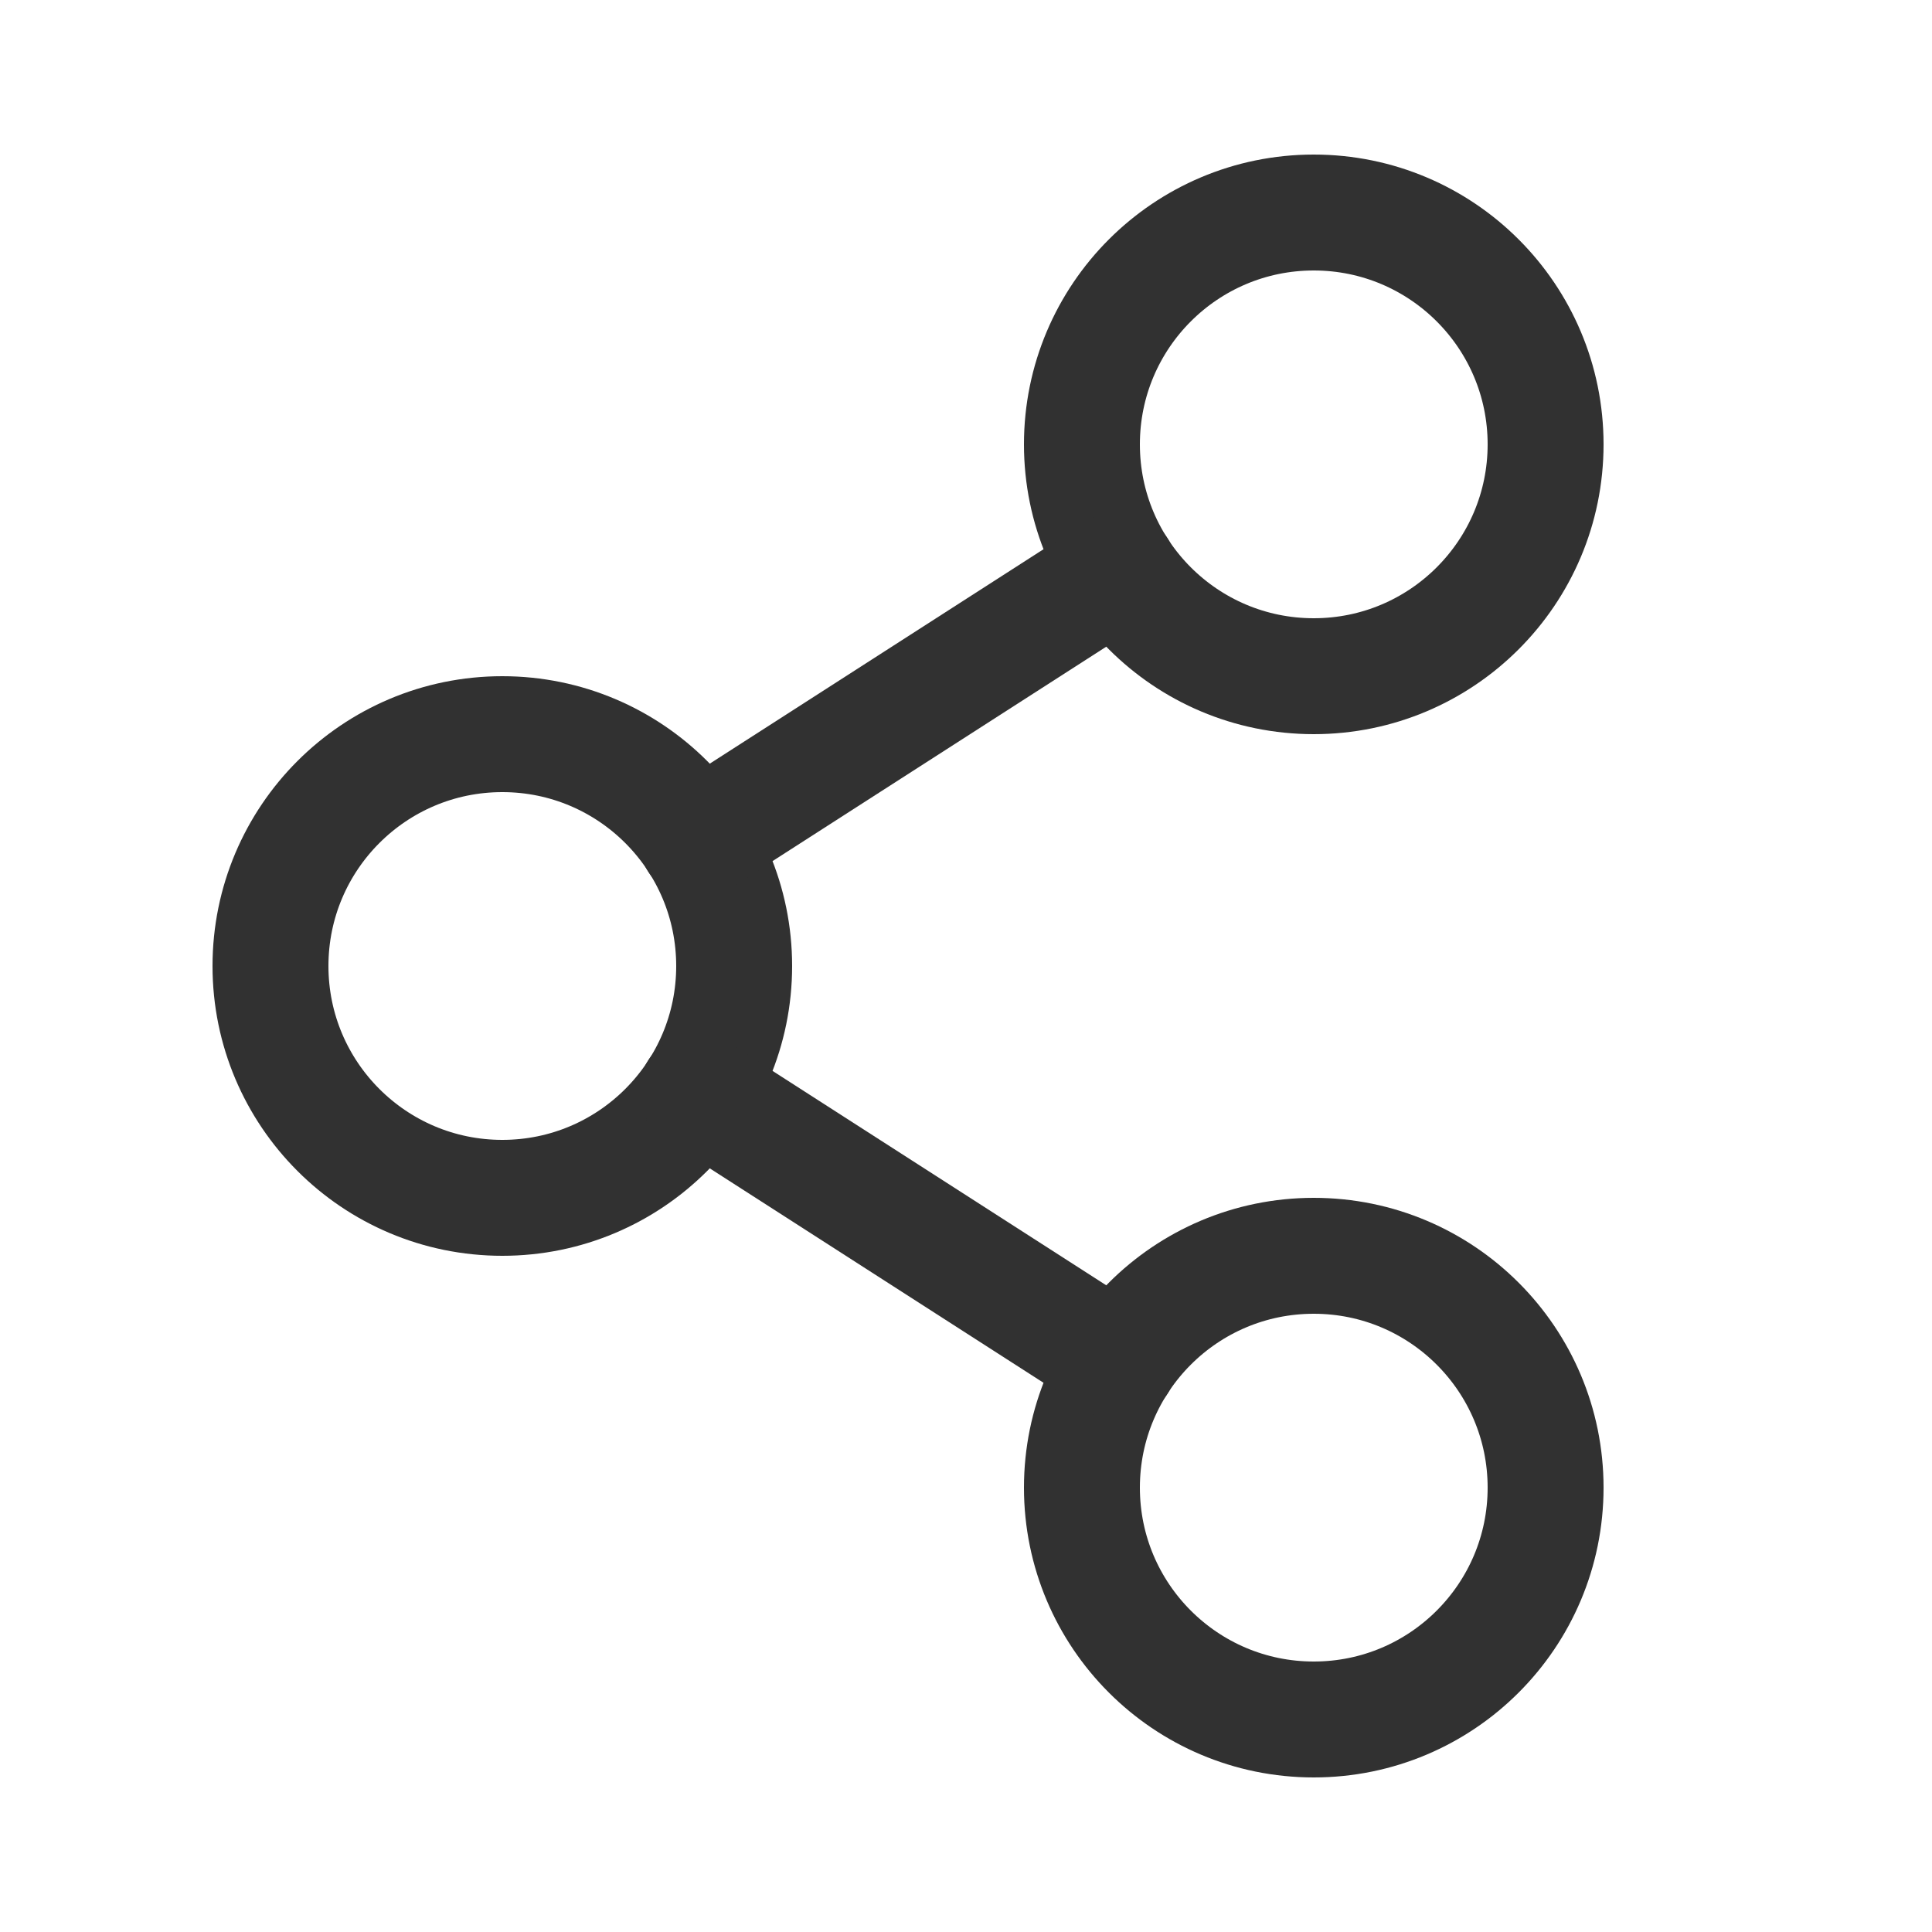 <svg width="25" height="25" viewBox="0 0 25 25" fill="none" xmlns="http://www.w3.org/2000/svg">
<g id="Regular/ShareNetwork">
<path id="Vector" d="M6.5 15.5C8.157 15.5 9.5 14.157 9.5 12.5C9.5 10.843 8.157 9.5 6.5 9.5C4.843 9.5 3.5 10.843 3.5 12.5C3.5 14.157 4.843 15.5 6.5 15.5Z" stroke="#313131" stroke-width="1.5" stroke-linecap="round" stroke-linejoin="round"/>
<path id="Vector_2" d="M17 22.25C18.657 22.25 20 20.907 20 19.25C20 17.593 18.657 16.25 17 16.25C15.343 16.25 14 17.593 14 19.25C14 20.907 15.343 22.25 17 22.25Z" stroke="#313131" stroke-width="1.5" stroke-linecap="round" stroke-linejoin="round"/>
<path id="Vector_3" d="M17 8.75C18.657 8.75 20 7.407 20 5.75C20 4.093 18.657 2.75 17 2.75C15.343 2.75 14 4.093 14 5.75C14 7.407 15.343 8.75 17 8.75Z" stroke="#313131" stroke-width="1.5" stroke-linecap="round" stroke-linejoin="round"/>
<path id="Vector_4" d="M14.478 7.372L9.021 10.878" stroke="#313131" stroke-width="1.5" stroke-linecap="round" stroke-linejoin="round"/>
<path id="Vector_5" d="M9.021 14.122L14.478 17.628" stroke="#313131" stroke-width="1.5" stroke-linecap="round" stroke-linejoin="round"/>
</g>
</svg>
